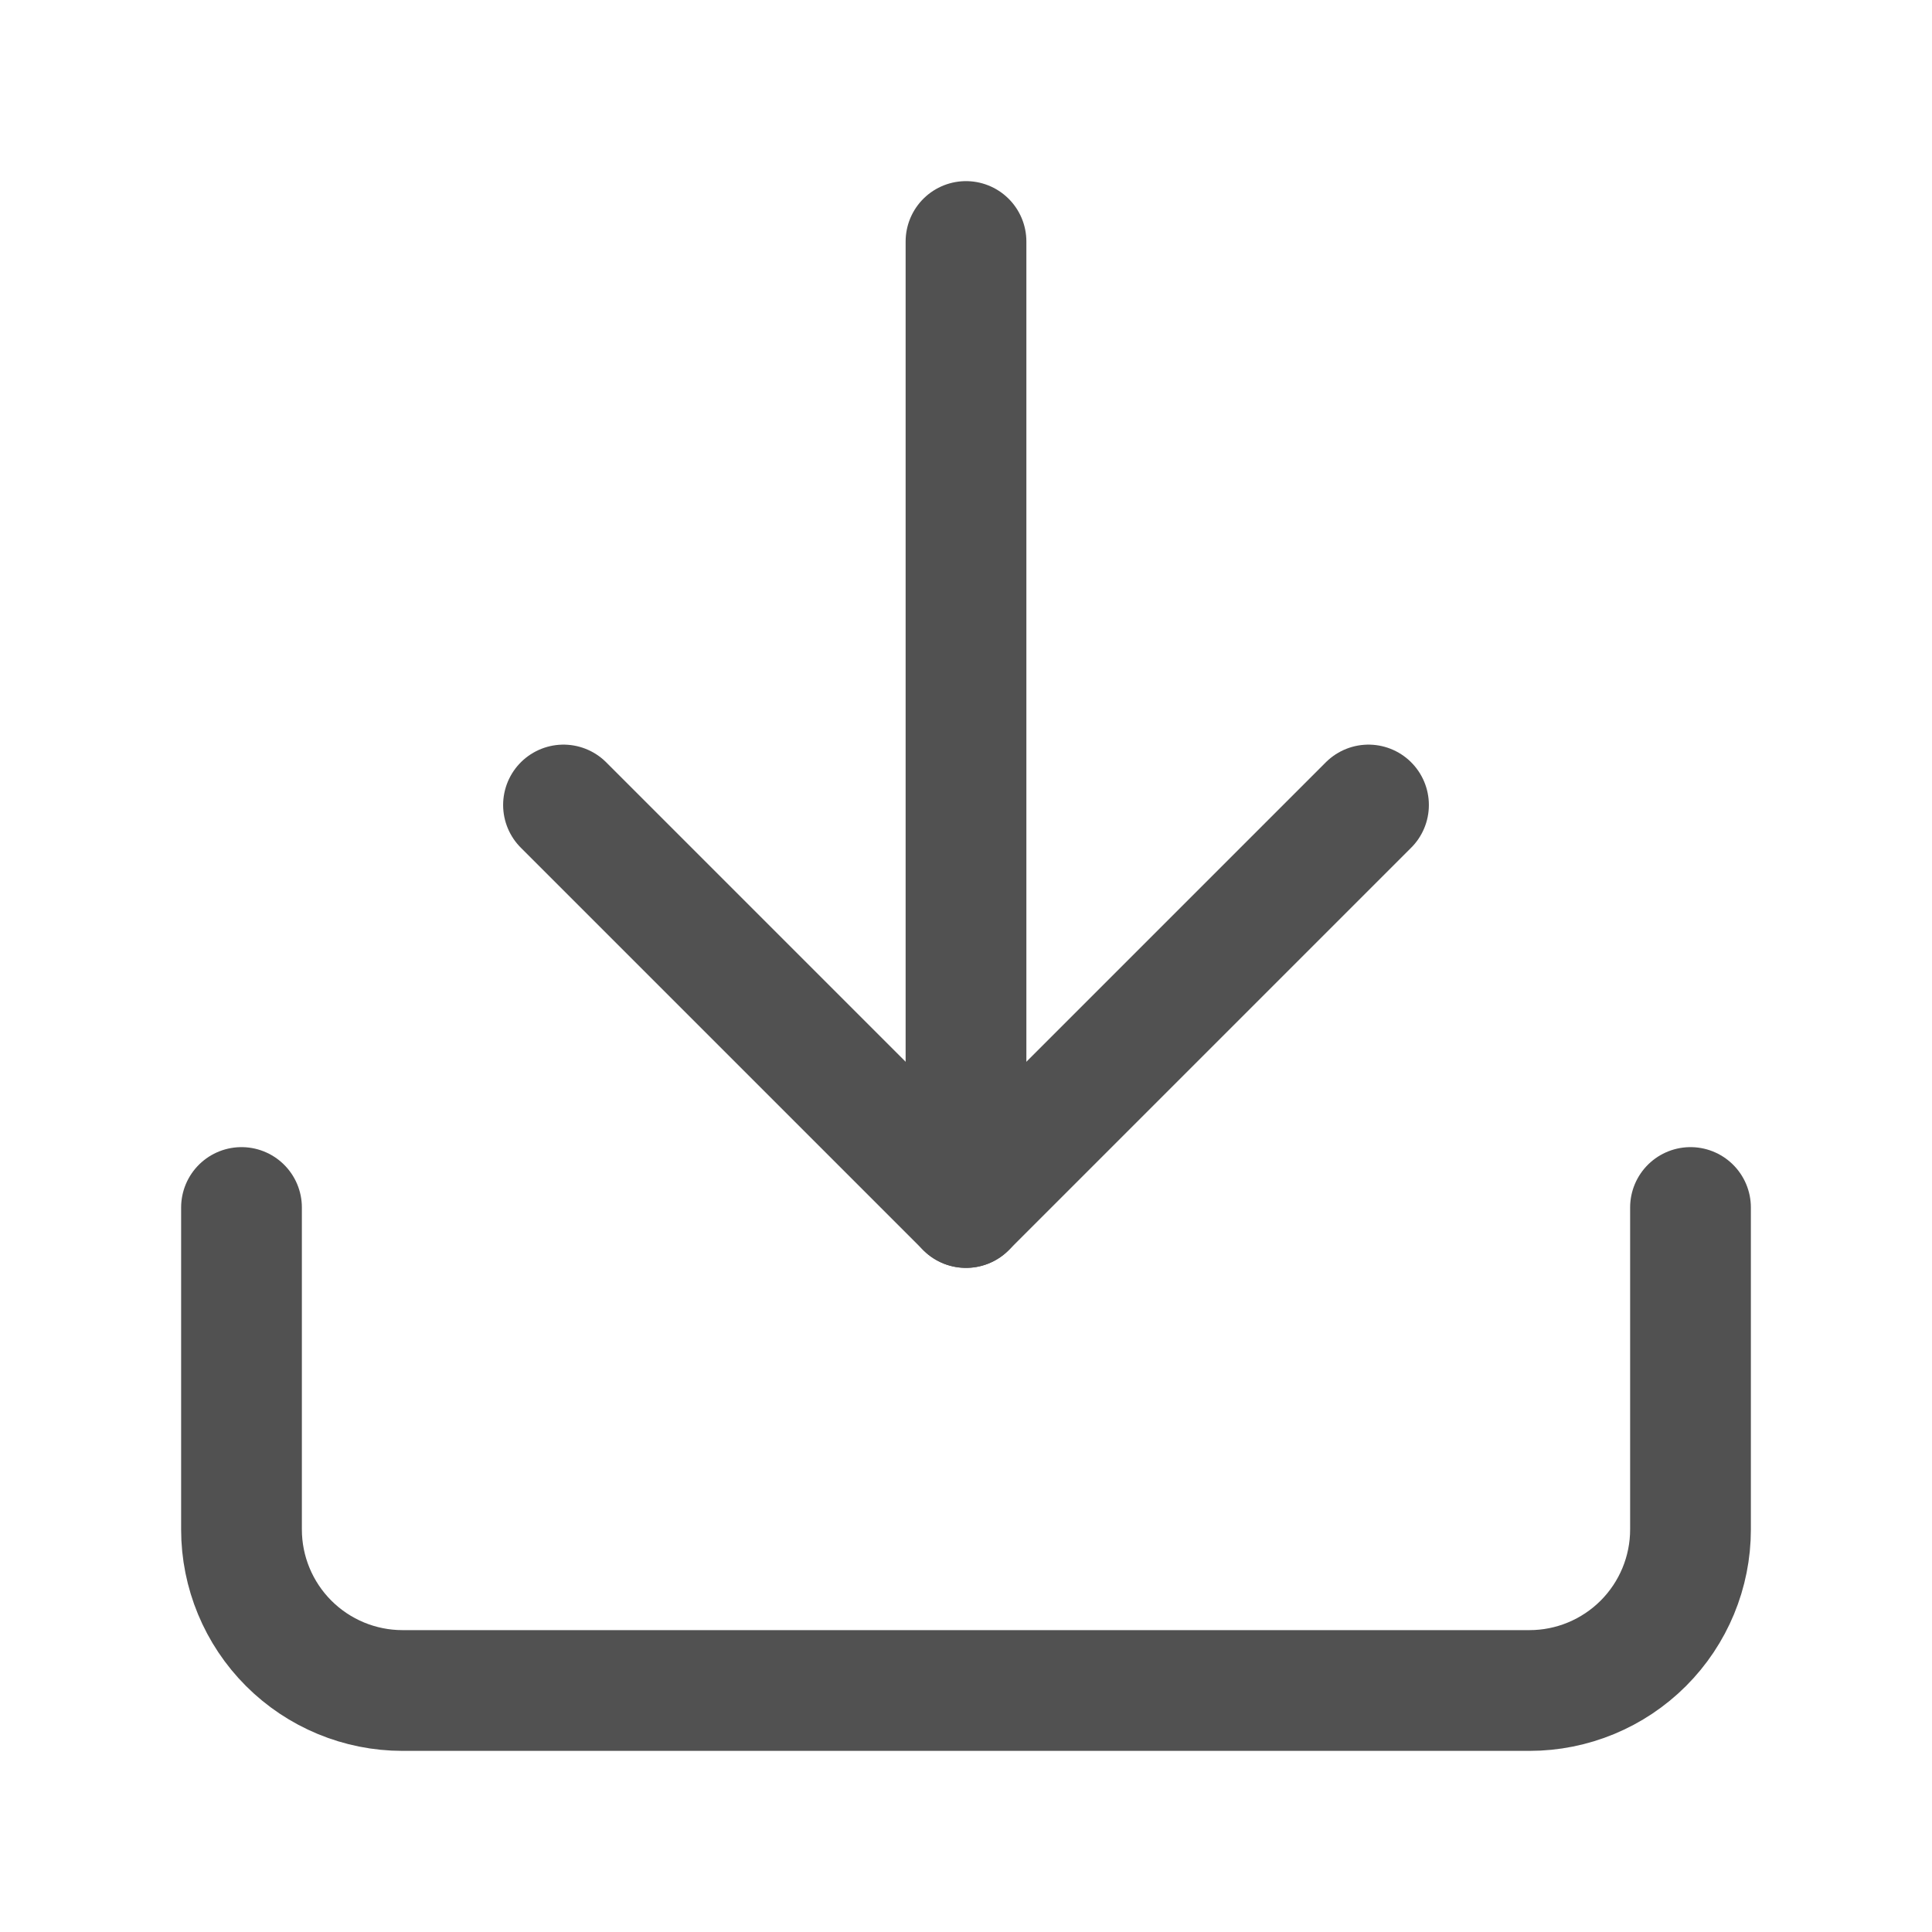 <svg width="24" height="24" viewBox="0 0 24 24" fill="none" xmlns="http://www.w3.org/2000/svg">
<path d="M21 15V19C21 19.53 20.789 20.039 20.414 20.414C20.039 20.789 19.53 21 19 21H5C4.47 21 3.961 20.789 3.586 20.414C3.211 20.039 3 19.53 3 19V15" stroke="#515151" stroke-width="1.5" stroke-linecap="round" stroke-linejoin="round"/>
<path d="M7 10L12 15L17 10" stroke="#515151" stroke-width="1.5" stroke-linecap="round" stroke-linejoin="round"/>
<path d="M12 15V3" stroke="#515151" stroke-width="1.5" stroke-linecap="round" stroke-linejoin="round"/>
</svg>
